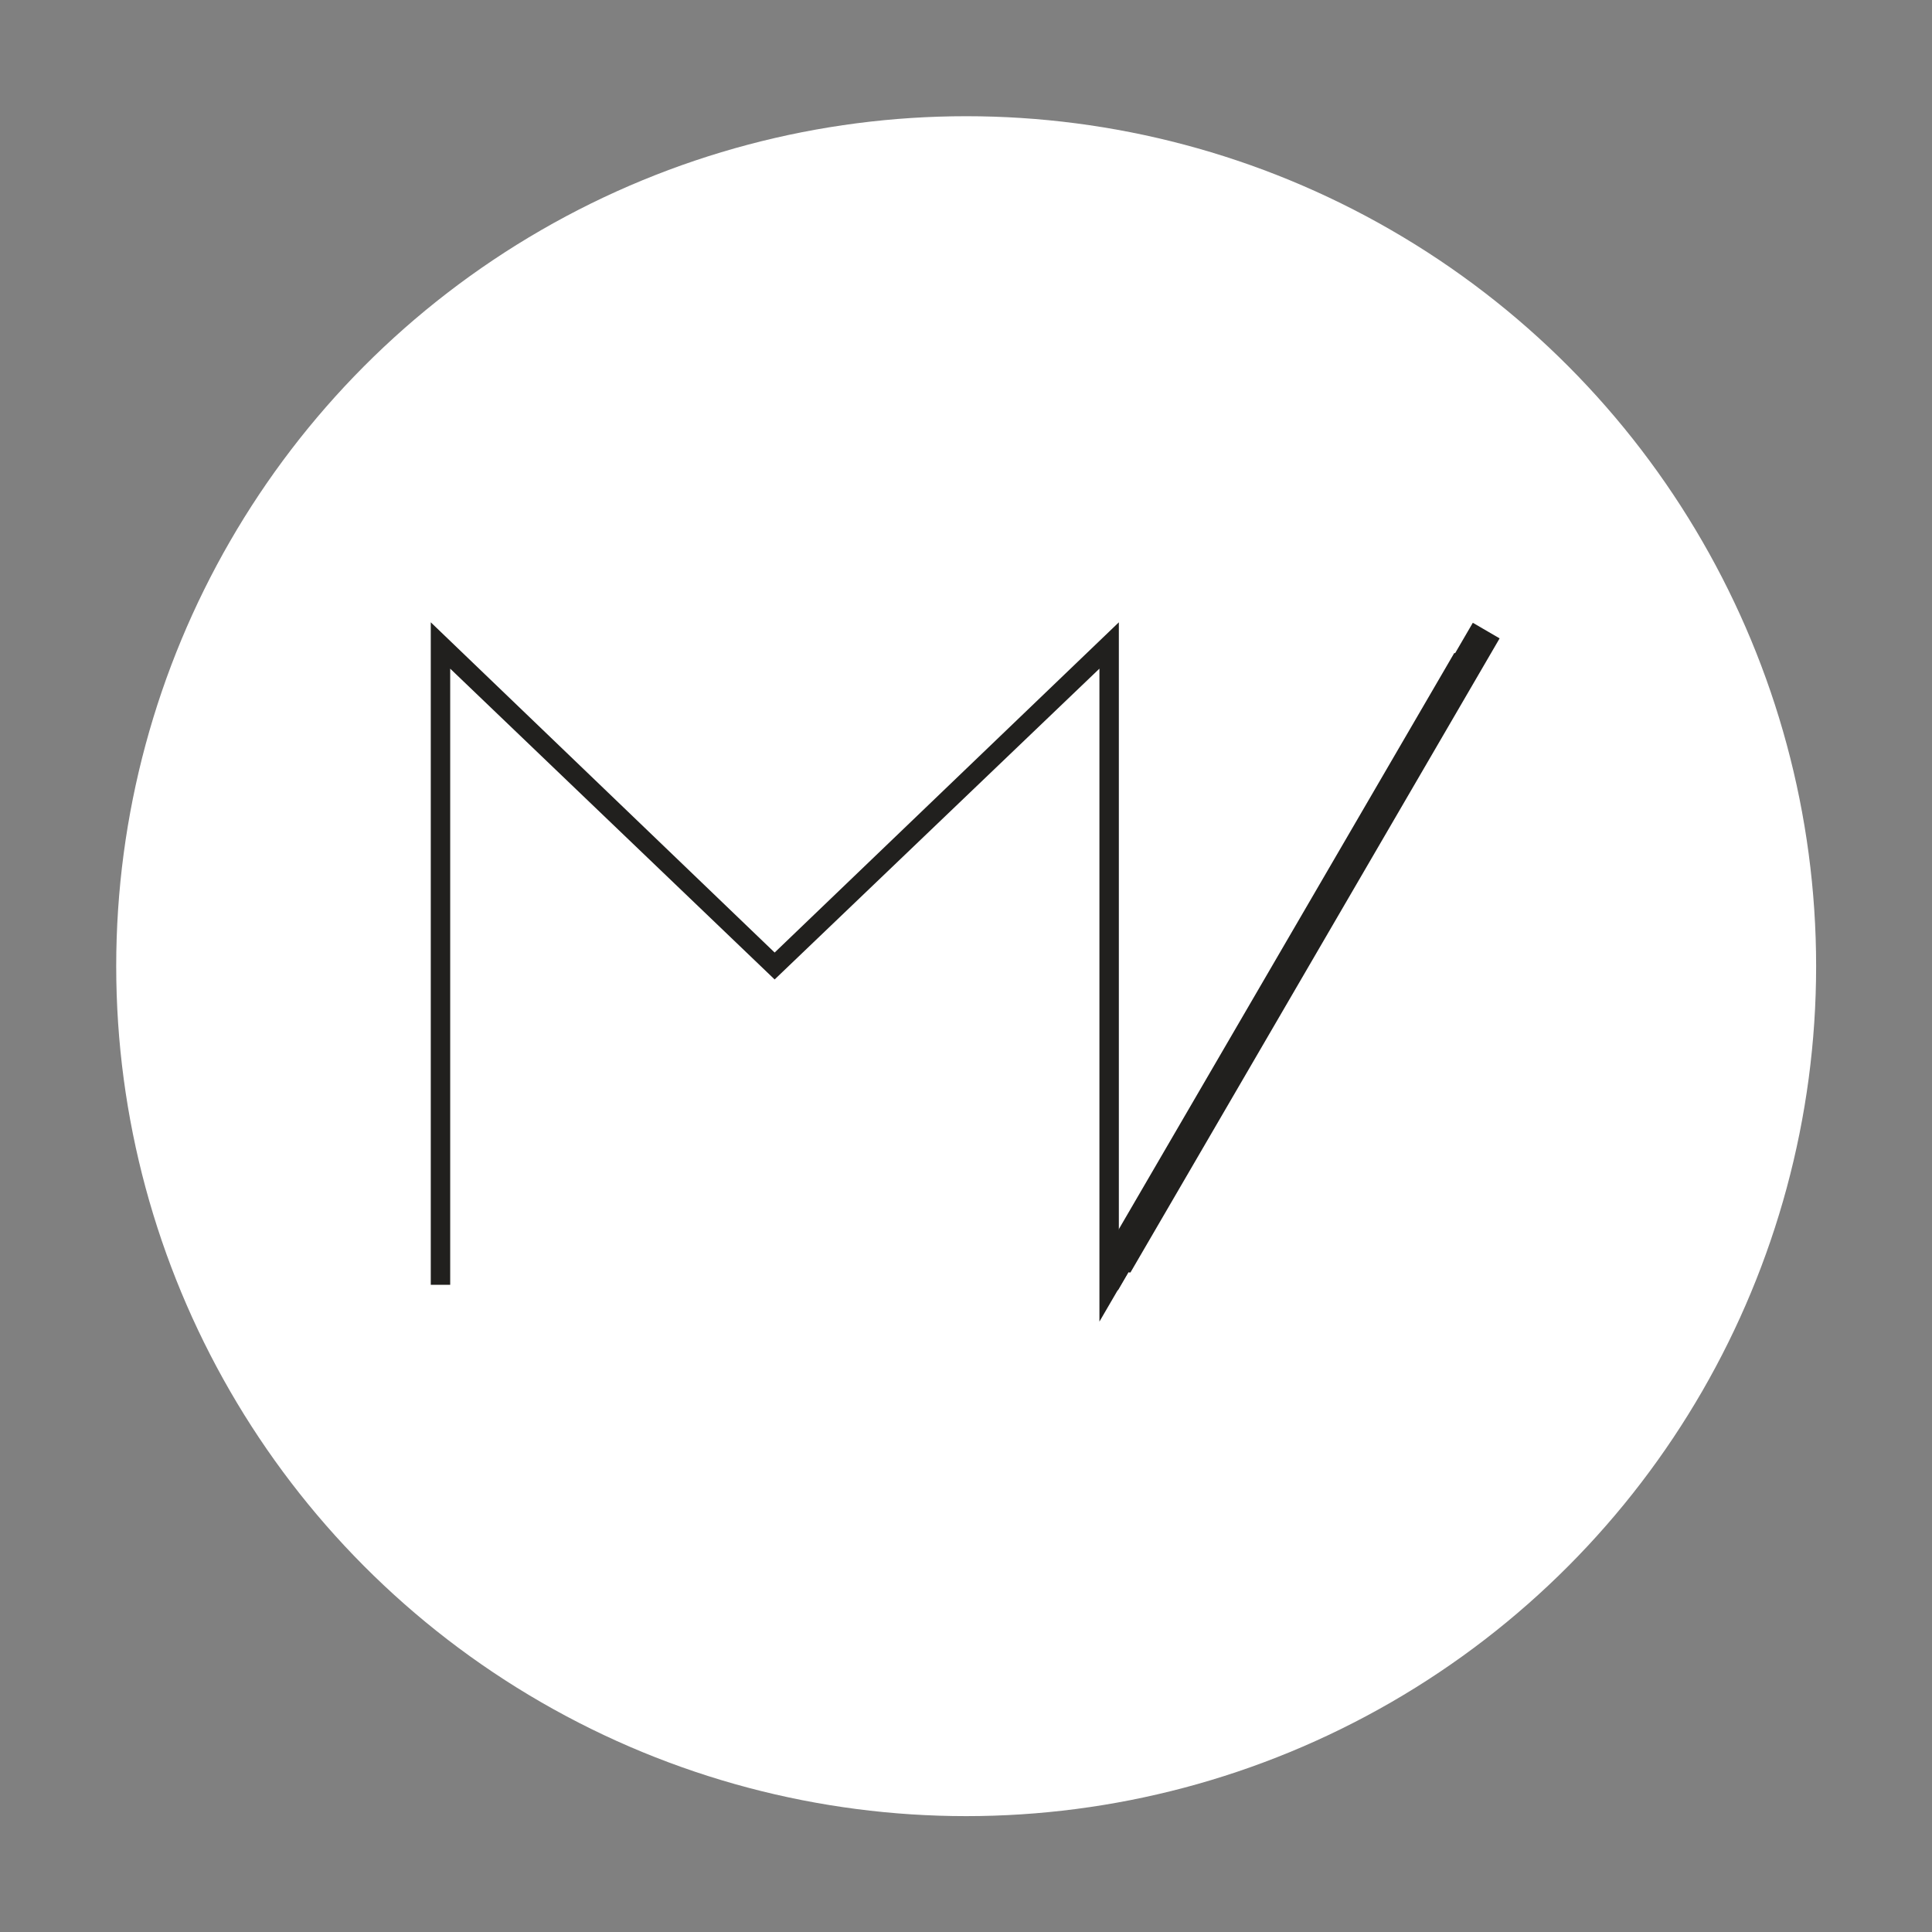 <?xml version="1.0" encoding="utf-8"?>
<!-- Generator: Adobe Illustrator 18.1.1, SVG Export Plug-In . SVG Version: 6.00 Build 0)  -->
<svg version="1.1" id="Layer_1" xmlns="http://www.w3.org/2000/svg" xmlns:xlink="http://www.w3.org/1999/xlink" x="0px" y="0px"
	 viewBox="0 0 566.9 566.9" enable-background="new 0 0 566.9 566.9" xml:space="preserve">
<rect x="0" y="0" width="566.9" height="566.9" fill="#808080" stroke="none"/>
<g id="Layer_1_1_">
	<circle fill="#21201E" cx="3177.6" cy="561.8" r="1734.8"/>
</g>
<g id="Layer_2">
	<g>
		<line fill="none" stroke="#FFFFFF" stroke-width="7" stroke-miterlimit="10" x1="3470.7" y1="1213.7" x2="4225.3" y2="-81.7"/>
		<g>
			<polyline fill="none" stroke="#FFFFFF" stroke-width="7" stroke-miterlimit="10" points="4202.1,-41.5 3470.7,1213.7 
				3470.7,-90.2 2787.6,561.8 2105,-90.2 2105,1213.7 			"/>
			<line fill="none" stroke="#FFFFFF" stroke-width="11" stroke-miterlimit="10" x1="4202.6" y1="-60.2" x2="3484.9" y2="1171.8"/>
		</g>
	</g>
	<line fill="none" stroke="#FFFFFF" stroke-width="11" stroke-miterlimit="10" x1="3484.9" y1="1171.8" x2="4238.9" y2="-123.1"/>
</g>
<g>
	<g id="Layer_1_2_">
		<g>
			<circle fill="#FFFFFF" cx="283.5" cy="283.5" r="249.4"/>
		</g>
	</g>
	<g id="Layer_2_1_">
		<g>
			<g>
				
					<rect x="377.2" y="175.8" transform="matrix(-0.864 -0.503 0.503 -0.864 565.521 720.221)" fill="#21201E" width="5.7" height="216"/>
			</g>
			<g>
				<g>
					<polygon fill="#21201E" points="322.6,387.8 322.6,196.2 227.3,287.4 132.1,196.2 132.1,377 126.4,377 126.4,182.6 
						227.3,279.5 328.3,182.6 328.3,366.2 428.6,195 433.1,197.9 					"/>
				</g>
				<g>
					
						<rect x="374.7" y="179.7" transform="matrix(-0.864 -0.503 0.503 -0.864 564.74 717.176)" fill="#21201E" width="9.1" height="205.2"/>
				</g>
			</g>
		</g>
		<g>
			
				<rect x="377.5" y="170.2" transform="matrix(-0.864 -0.503 0.503 -0.864 572.231 710.357)" fill="#21201E" width="9.1" height="215.4"/>
		</g>
	</g>
</g>
</svg>
